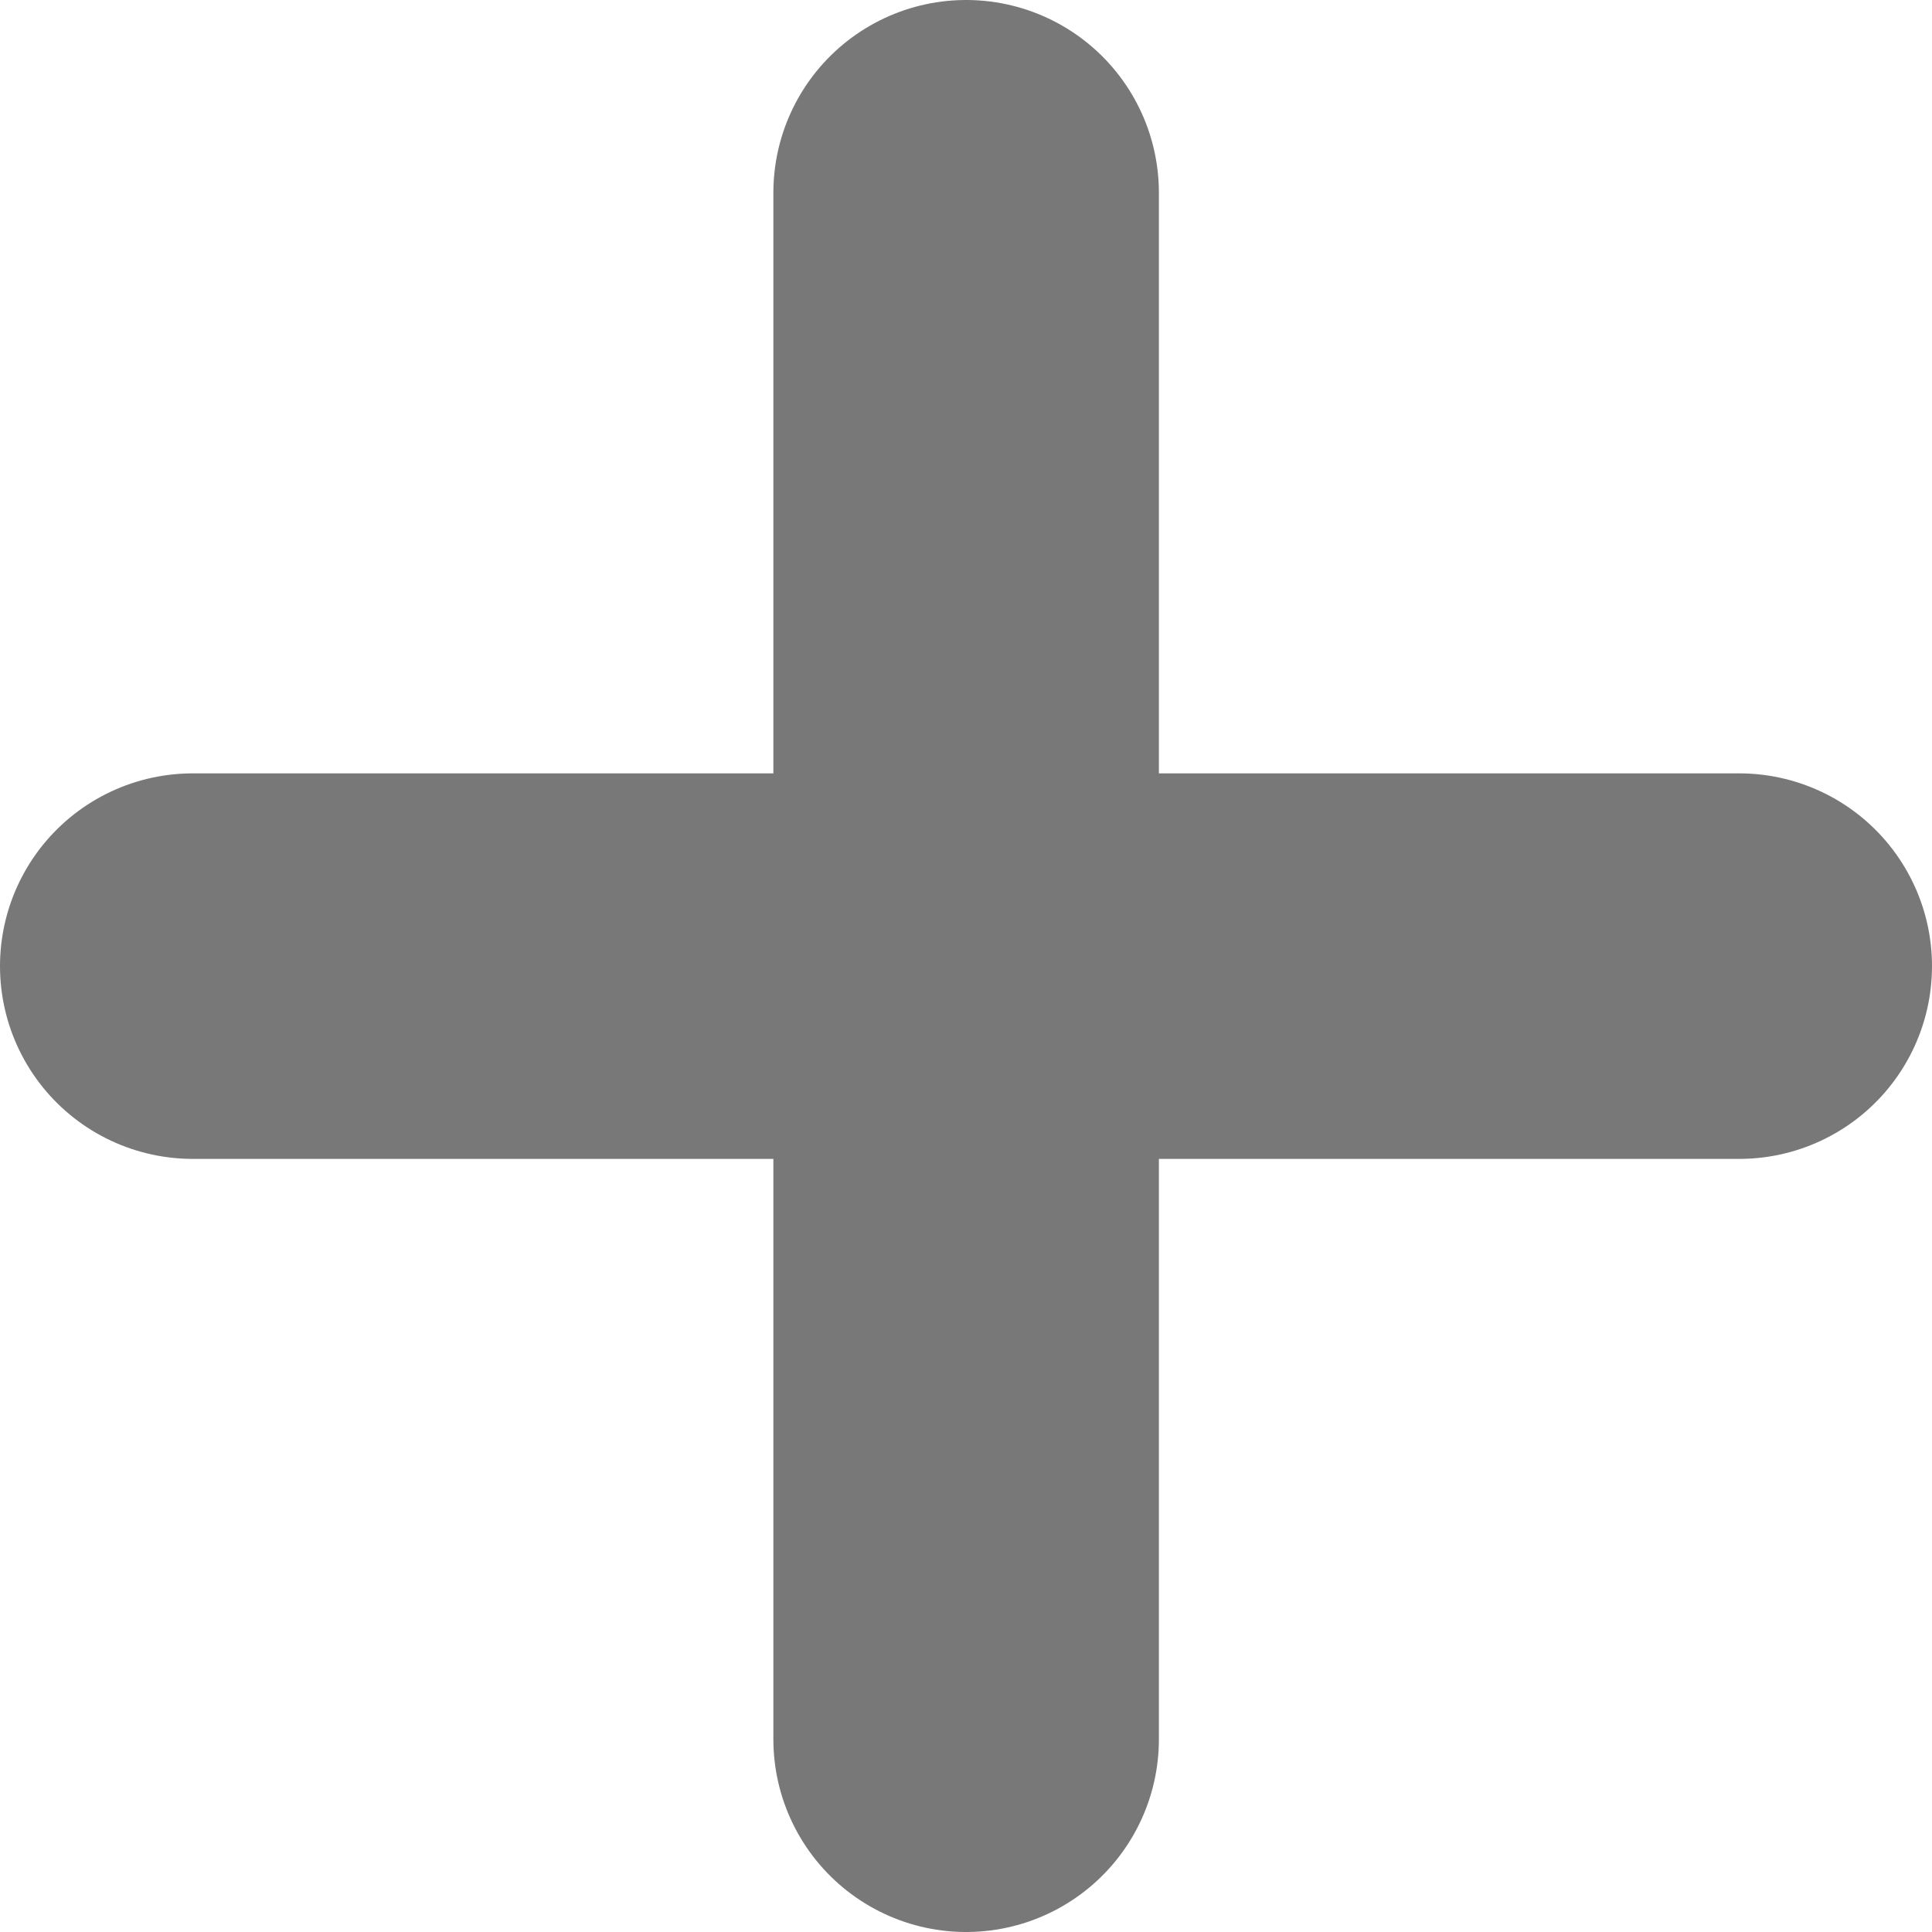 <svg xmlns="http://www.w3.org/2000/svg" width="7.517" height="7.517" viewBox="0 0 7.517 7.517">
  <g id="Icon_feather-plus-circle" data-name="Icon feather-plus-circle" transform="translate(0.75 0.75)">
    <path id="Path_162" data-name="Path 162" d="M18,12v6.017" transform="translate(-14.991 -12)" fill="none" stroke="#787878" stroke-linecap="round" stroke-linejoin="round" stroke-width="1.5"/>
    <path id="Path_163" data-name="Path 163" d="M12,18h6.017" transform="translate(-12 -14.991)" fill="none" stroke="#787878" stroke-linecap="round" stroke-linejoin="round" stroke-width="1.5"/>
  </g>
</svg>
